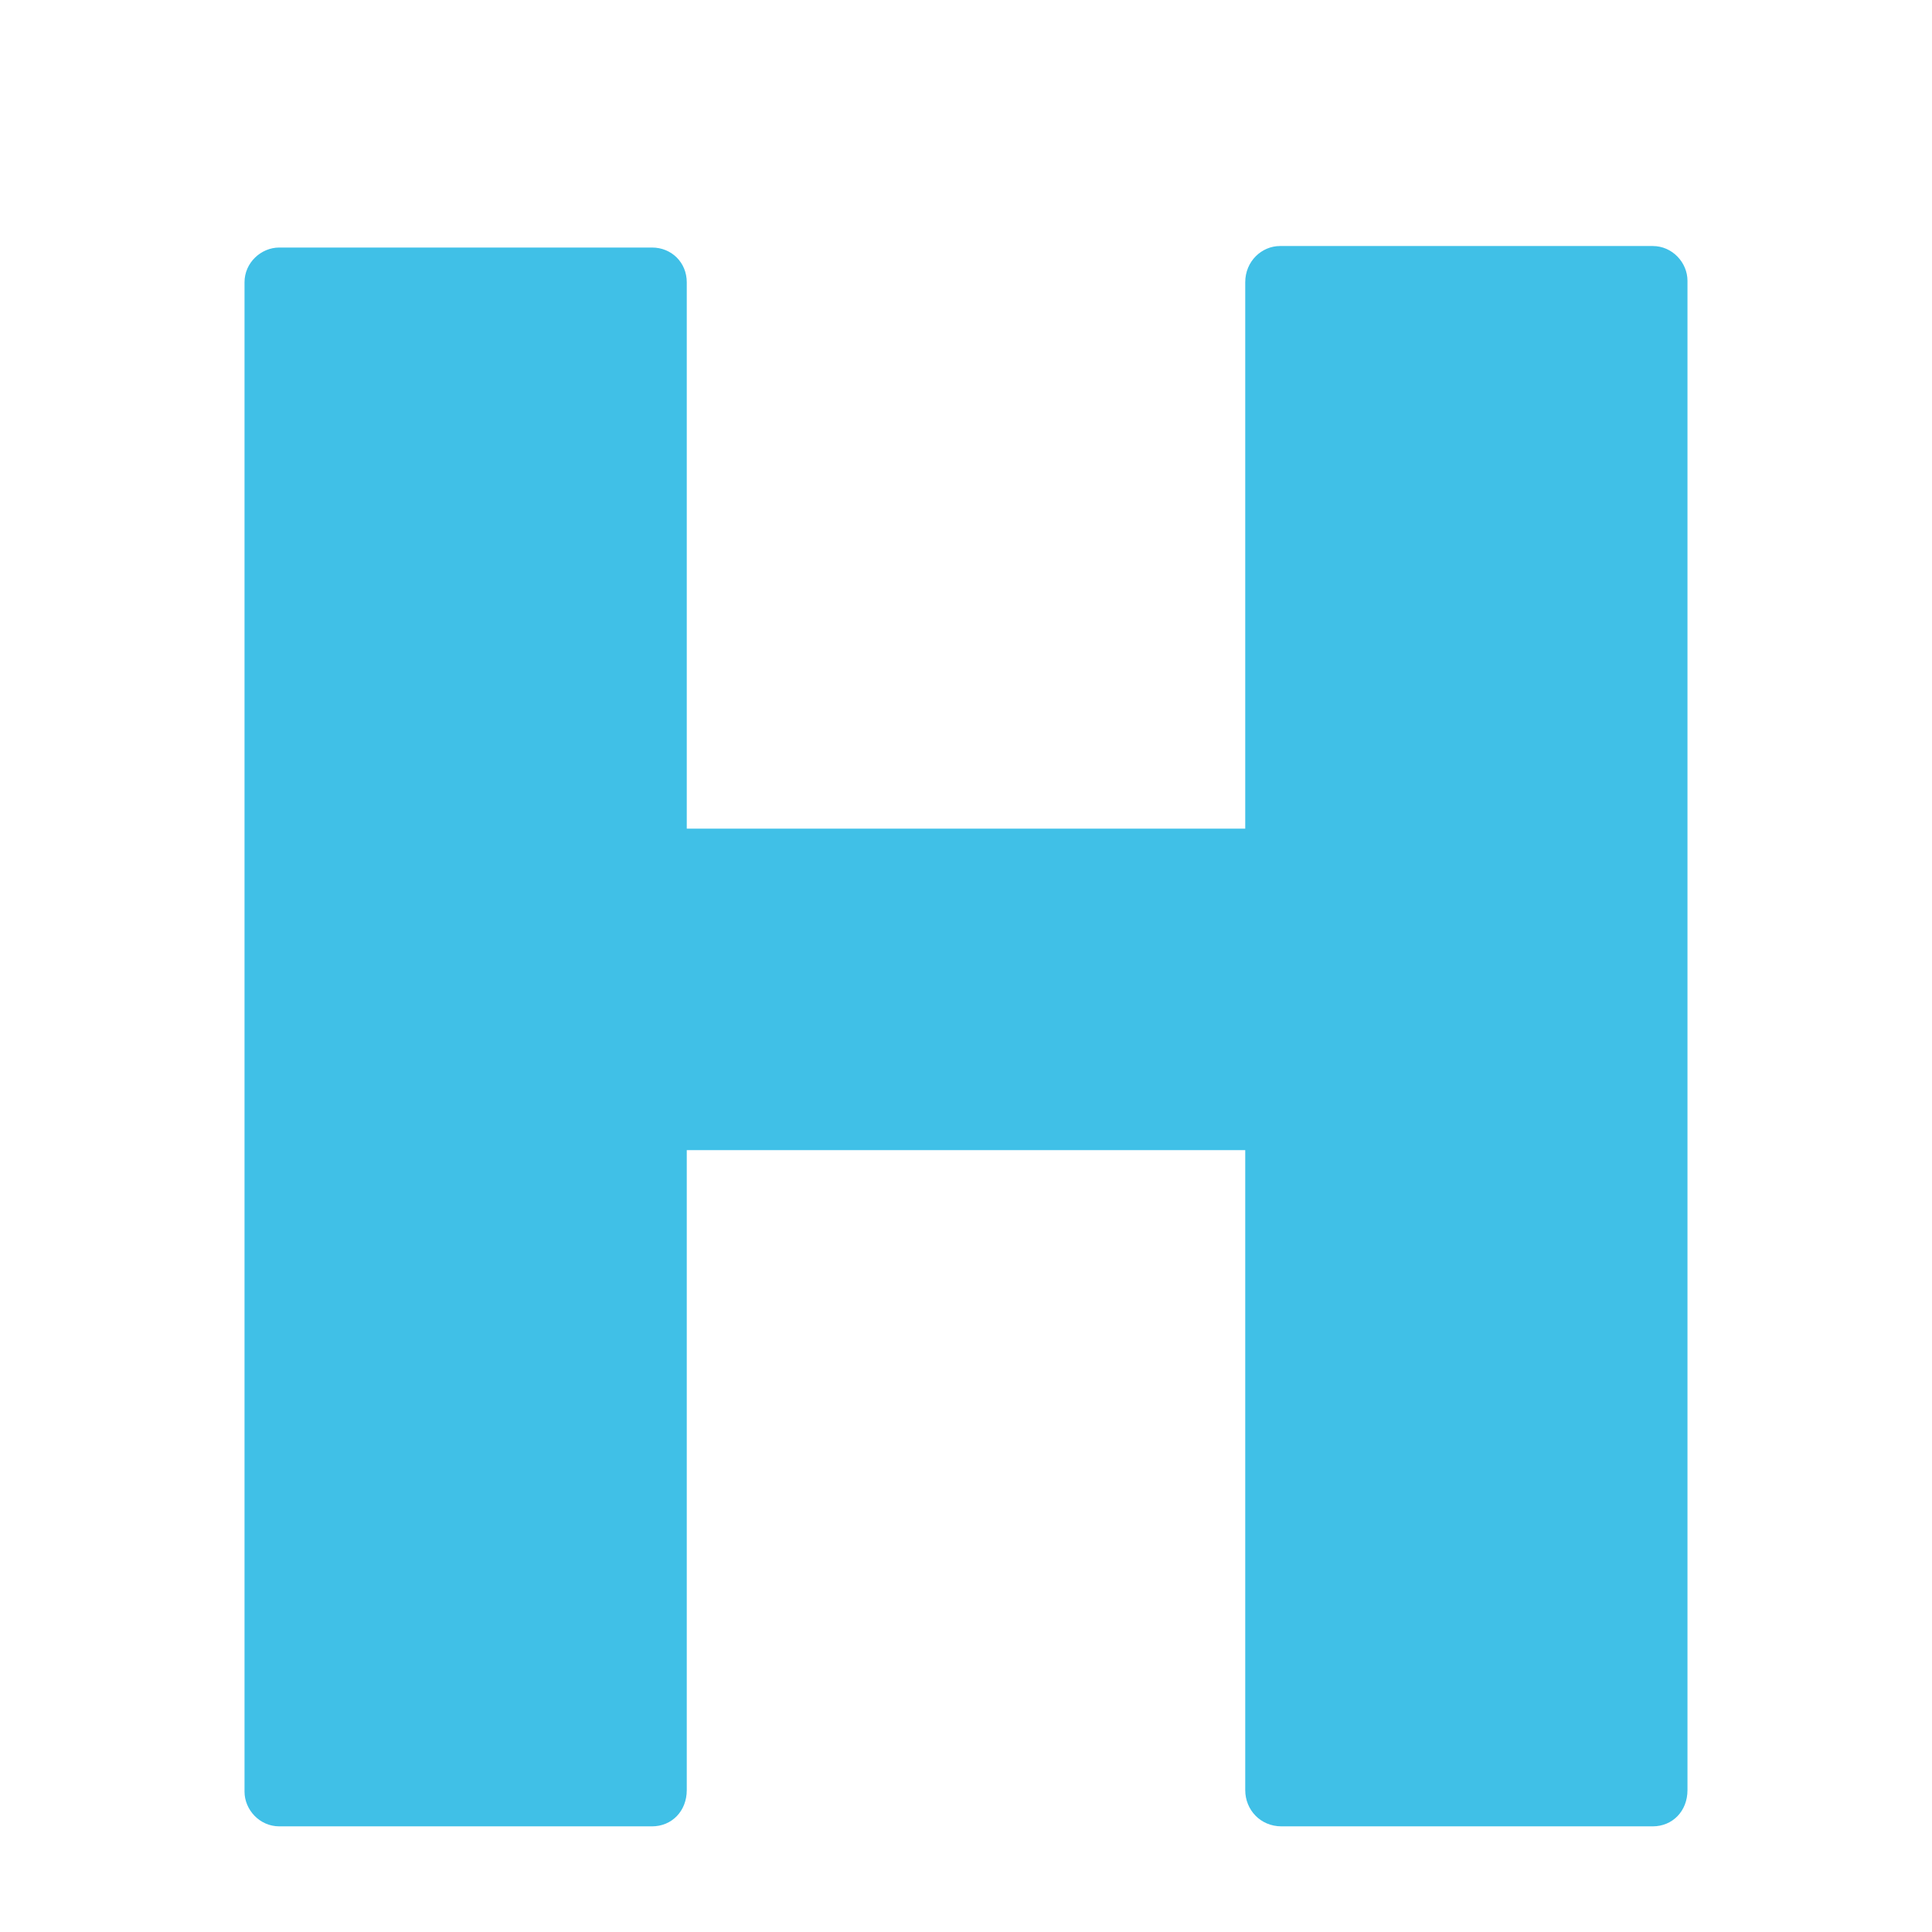 <svg viewBox="0 0 128 128" xmlns="http://www.w3.org/2000/svg"><path d="M109.5 16.3H84.8c-1.2 0-2.3 1-2.3 2.4v36.2h-37V18.7c0-1.3-1-2.3-2.3-2.3H18.5c-1.2 0-2.3 1-2.3 2.3v100c0 1.2 1 2.3 2.3 2.3h24.7c1.3 0 2.3-1 2.3-2.4V76.2h37v42.4c0 1.3 1 2.4 2.4 2.4h24.6c1.3 0 2.3-1 2.3-2.4v-100c0-1.2-1-2.3-2.3-2.3z" fill="#40C0E7"/></svg>